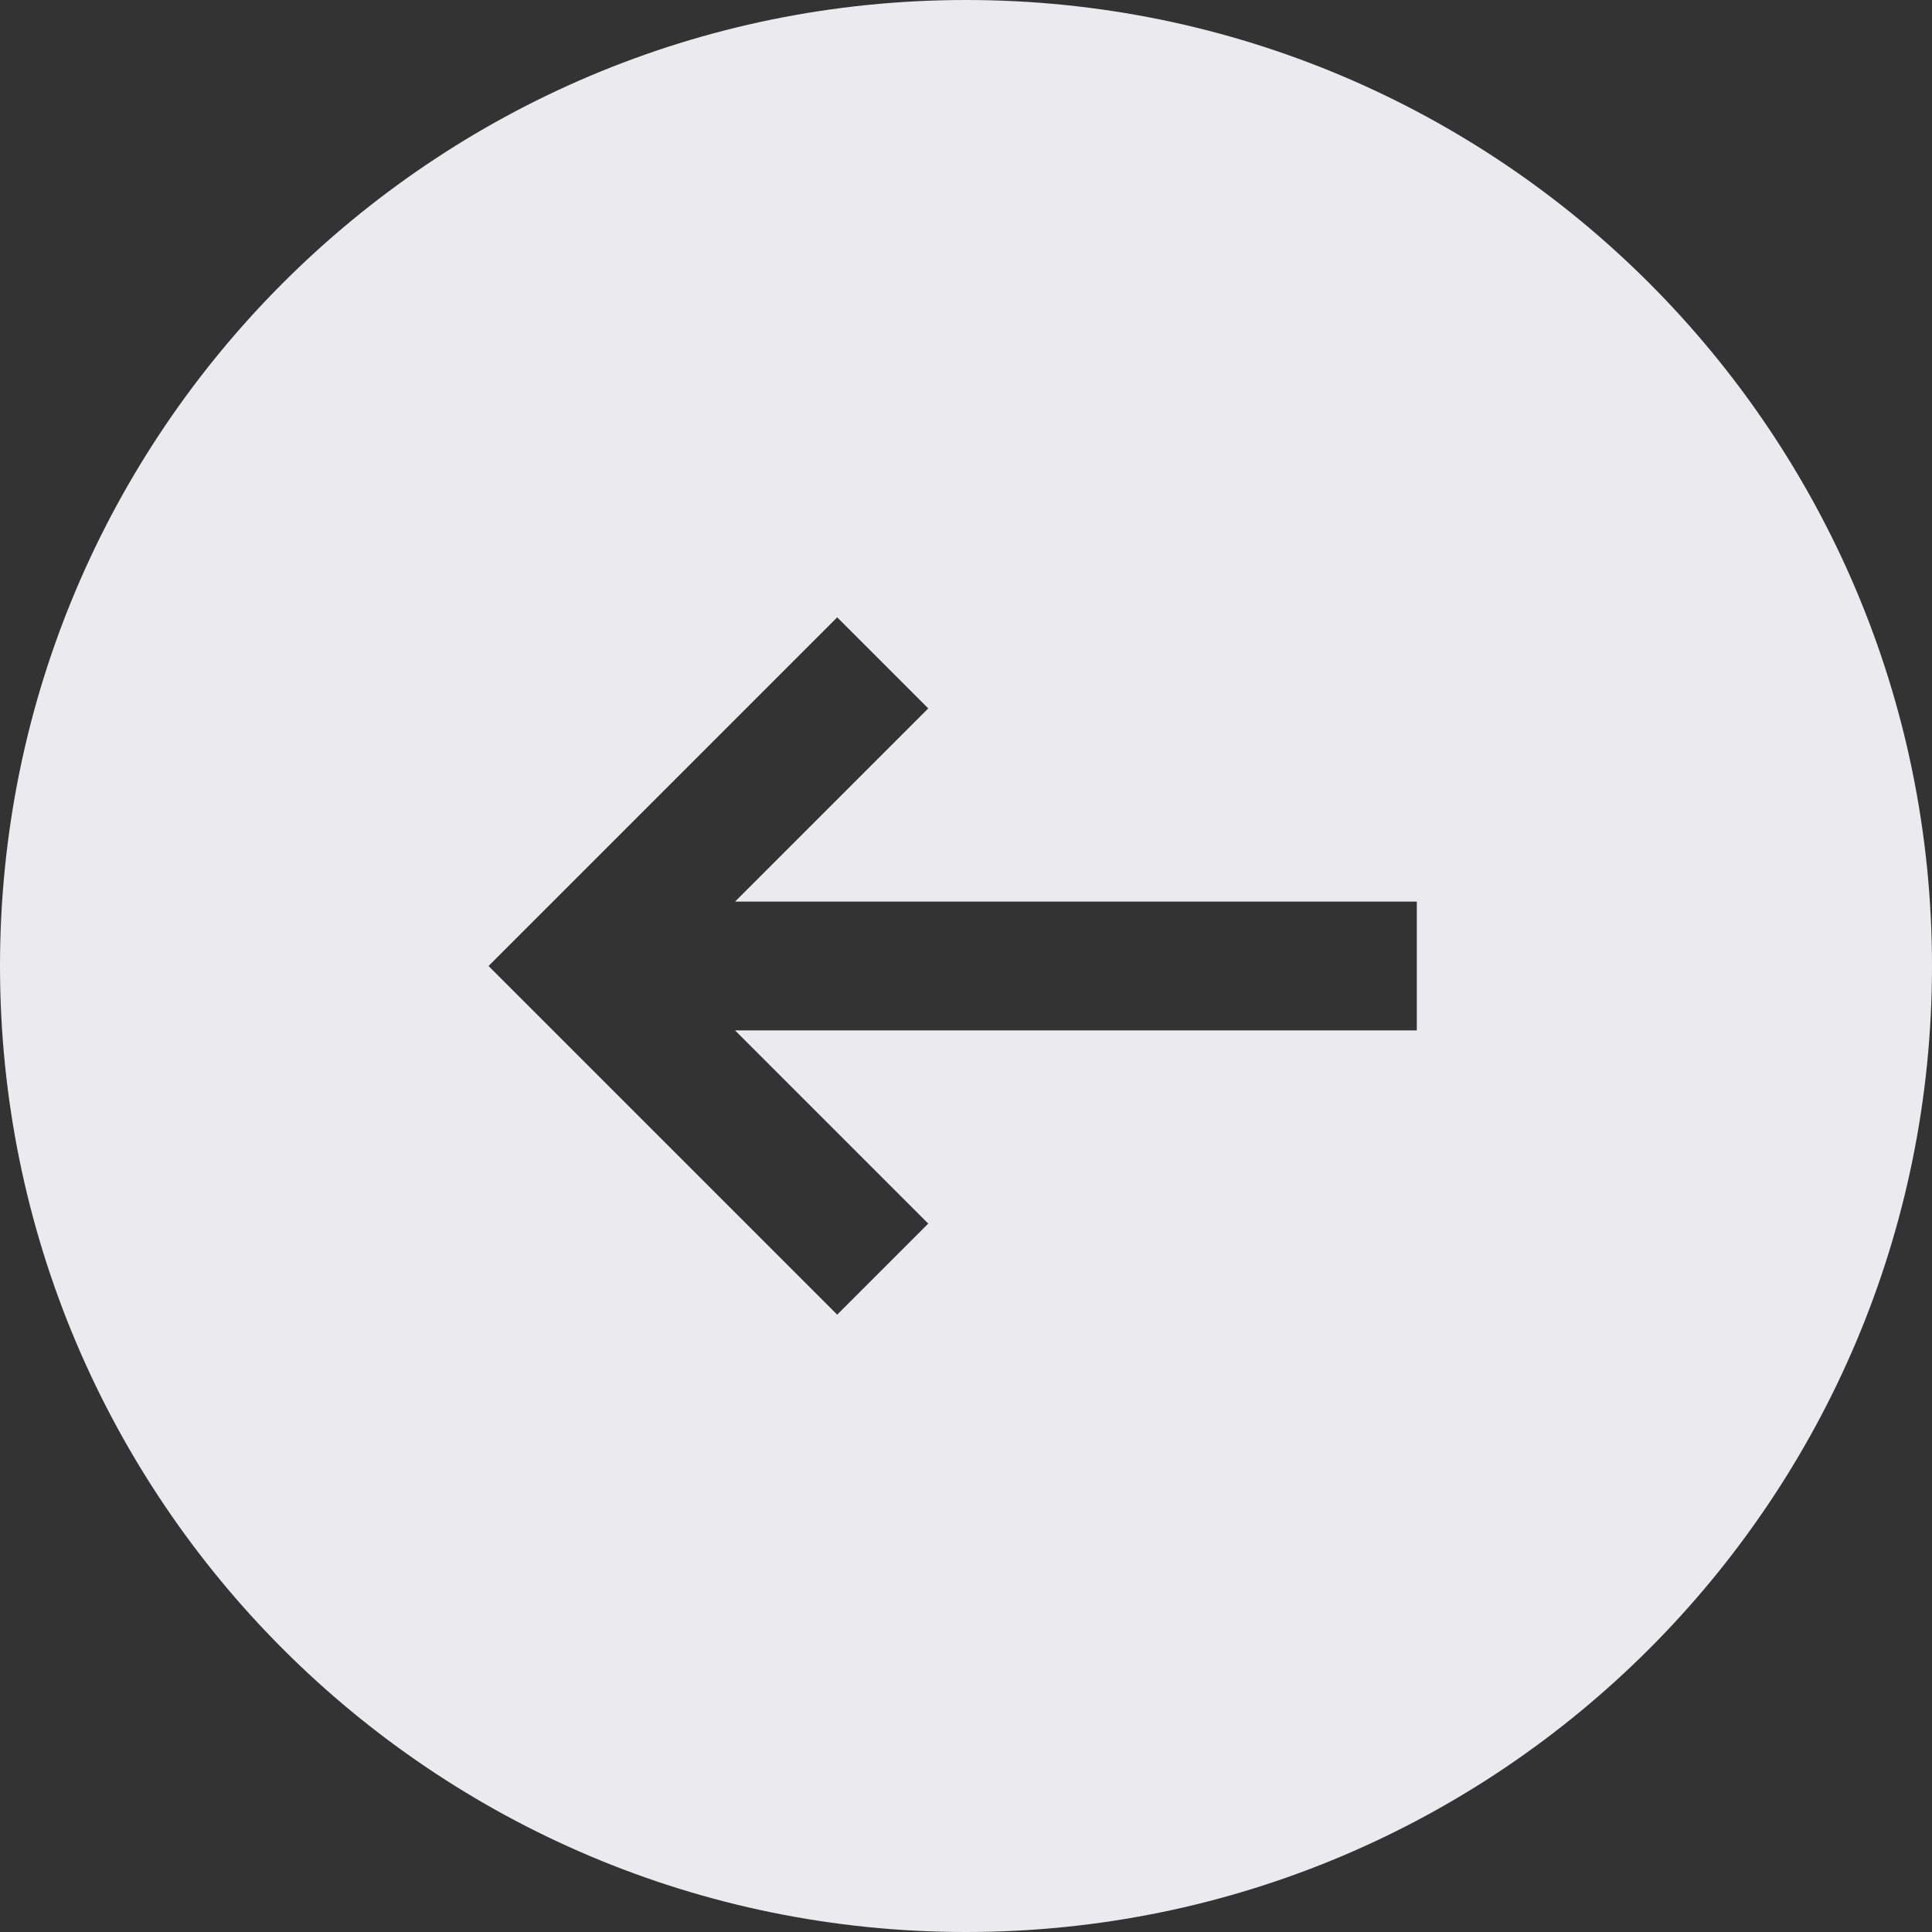 <svg width="15" height="15" viewBox="0 0 15 15" fill="none" xmlns="http://www.w3.org/2000/svg">
<rect x="0" y="0" width="15" height="15" fill="#333333" stroke="none"/>
<path fill-rule="evenodd" clip-rule="evenodd" d="M15 7.5C15 11.642 11.642 15 7.5 15C3.358 15 0 11.642 0 7.5C0 3.358 3.358 -3.62117e-07 7.5 0C11.642 3.62117e-07 15 3.358 15 7.5ZM6.5 10.207L3.793 7.5L6.5 4.793L7.207 5.5L5.707 7L11 7L11 8L5.707 8L7.207 9.5L6.5 10.207Z" fill="#EBEBED"/>
</svg>
